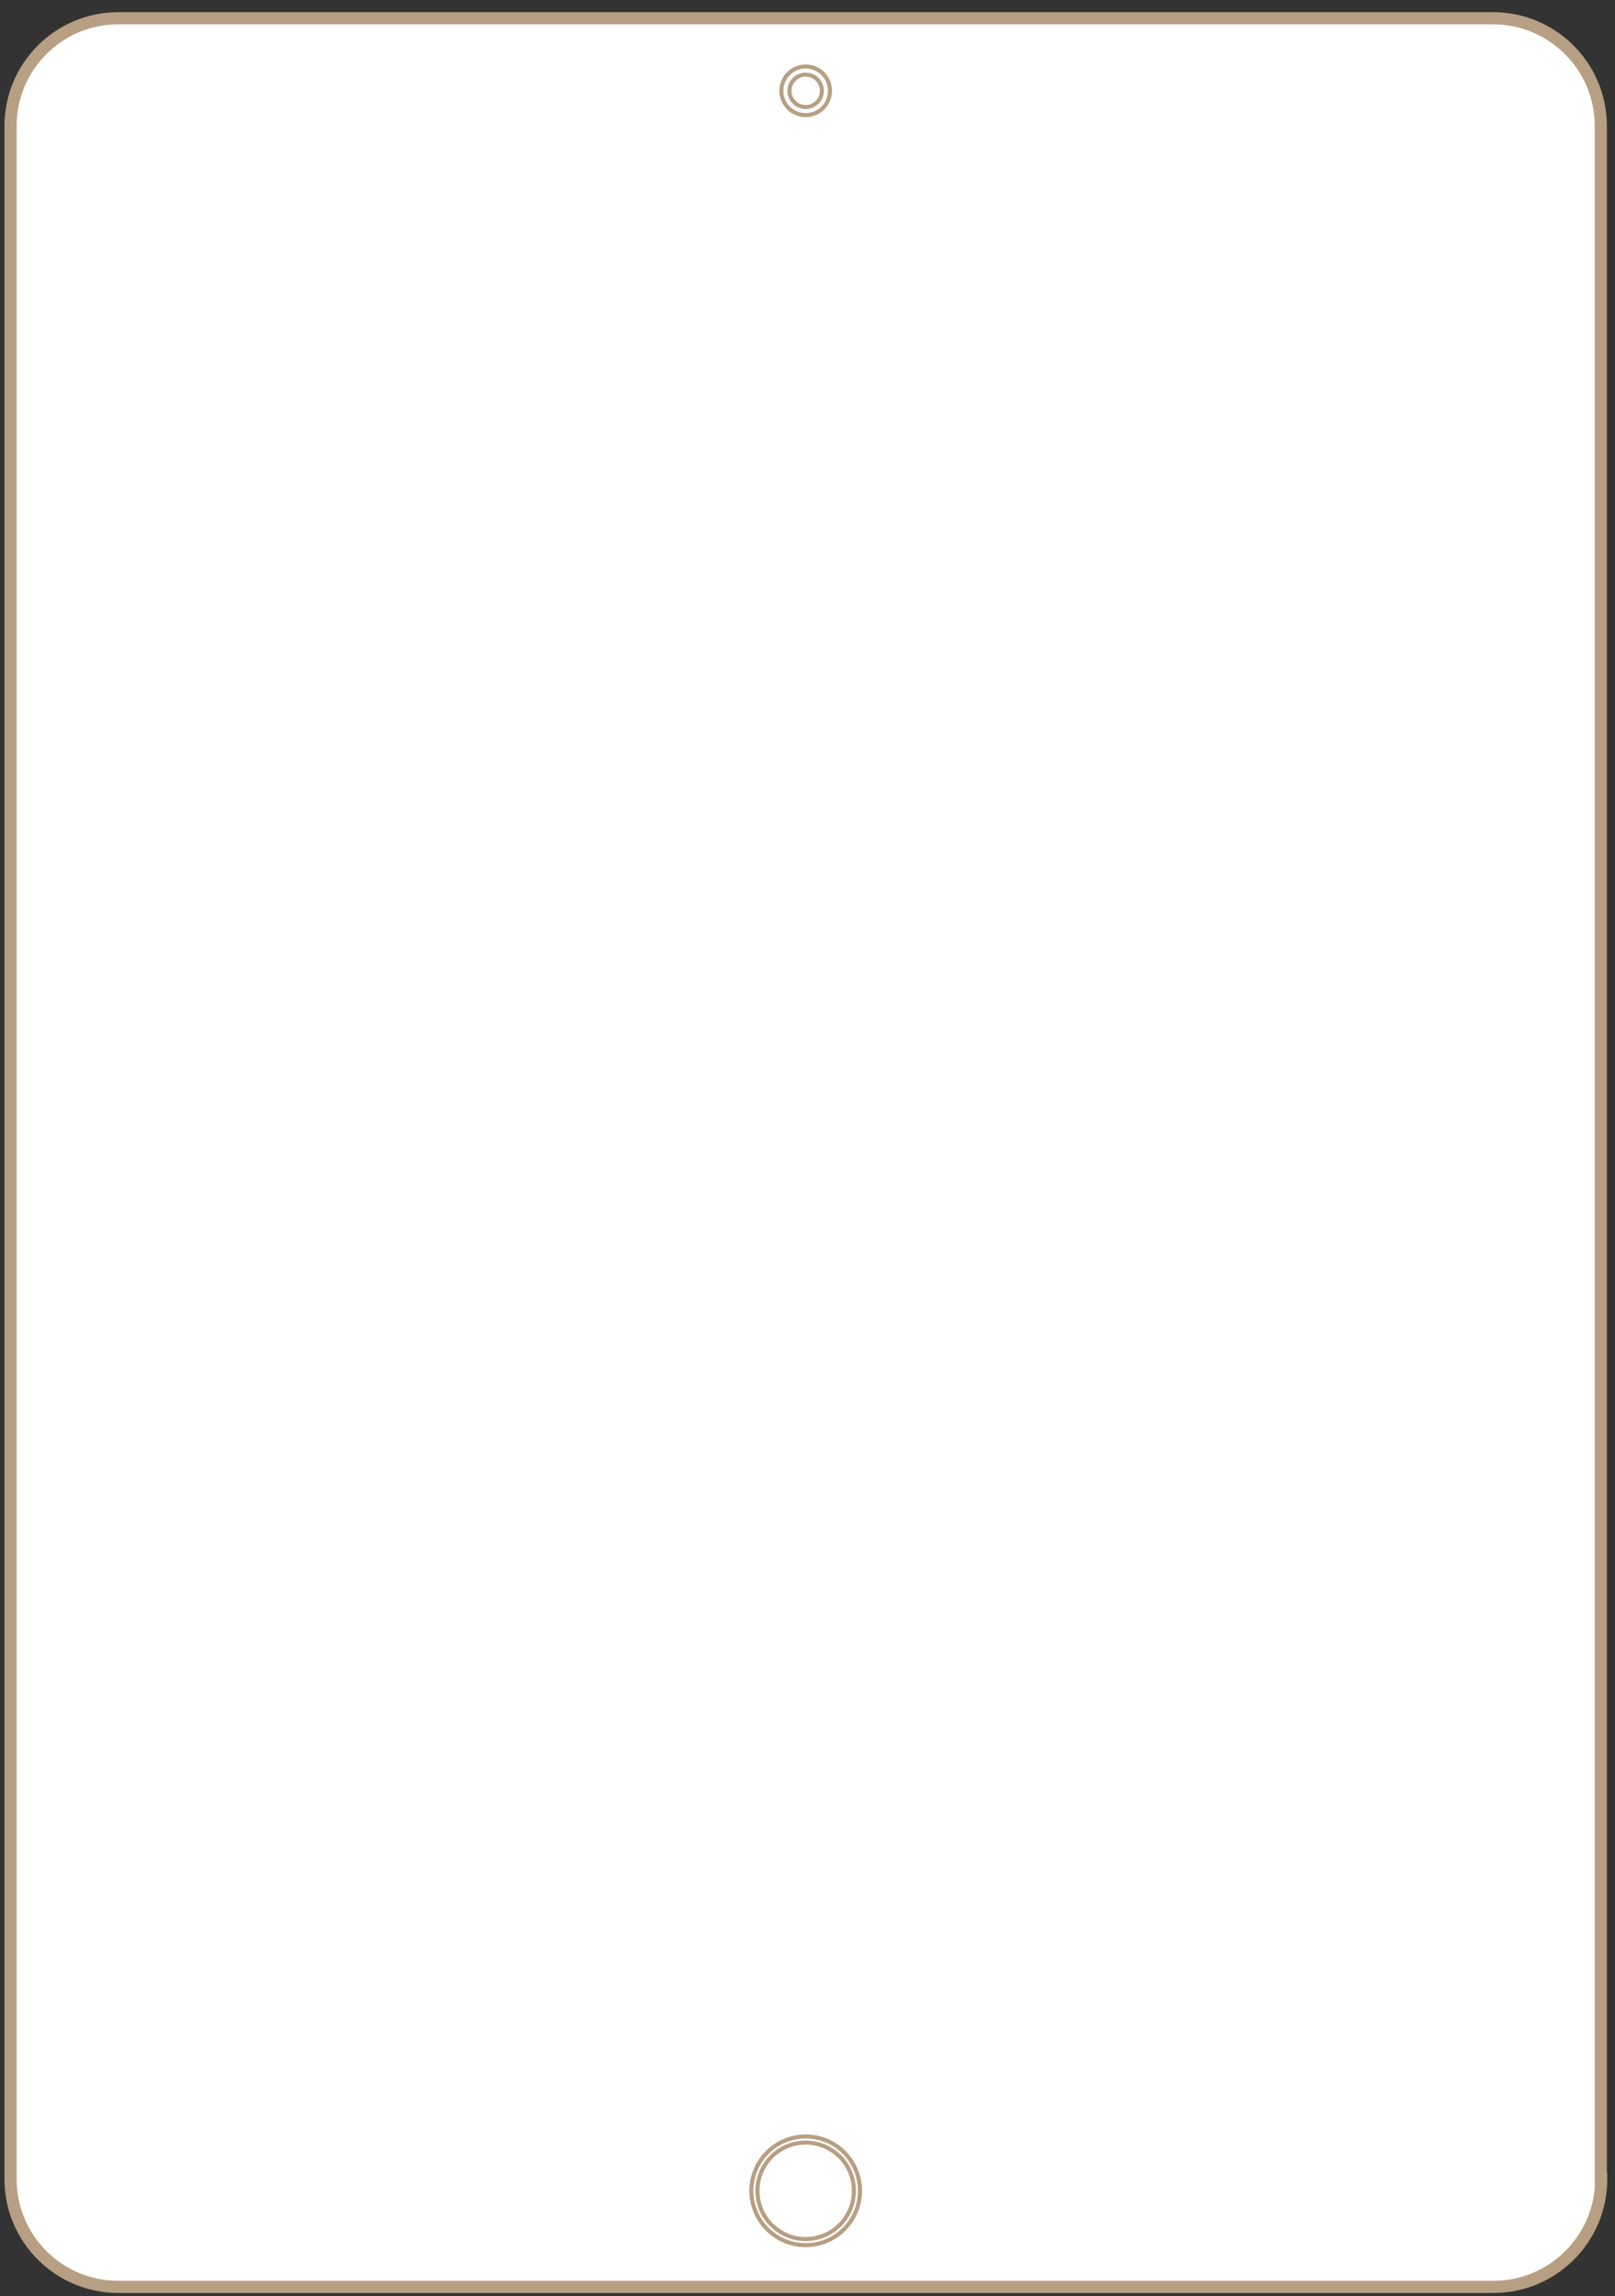 <svg xmlns="http://www.w3.org/2000/svg" version="1.1" x="0" y="0" width="398.5" height="566.4" viewBox="0 0 398.5 566.4" enable-background="new 0 0 398.507 566.418" preserveAspectRatio="none"><rect x="0" y="0" width="398.5" height="566.4" fill="#333333" stroke="none"/><path fill="#FFFFFF" stroke="#B79F83" stroke-width="3" stroke-miterlimit="10" d="M395.1 537.5c0 14.7-11.9 26.6-26.6 26.6H29.2c-14.7 0-26.6-11.9-26.6-26.6V31.1c0-14.7 11.9-26.6 26.6-26.6H368.4c14.7 0 26.6 11.9 26.6 26.6V537.5z"/><circle fill="#FFFFFF" stroke="#B79F83" stroke-miterlimit="10" cx="198.8" cy="22.4" r="6"/><circle fill="#FFFFFF" stroke="#B79F83" stroke-miterlimit="10" cx="198.8" cy="22.4" r="4"/><circle fill="#FFFFFF" stroke="#B79F83" stroke-miterlimit="10" cx="198.8" cy="540.4" r="13.4"/><circle fill="#FFFFFF" stroke="#B79F83" stroke-miterlimit="10" cx="198.8" cy="540.4" r="11.9"/></svg>